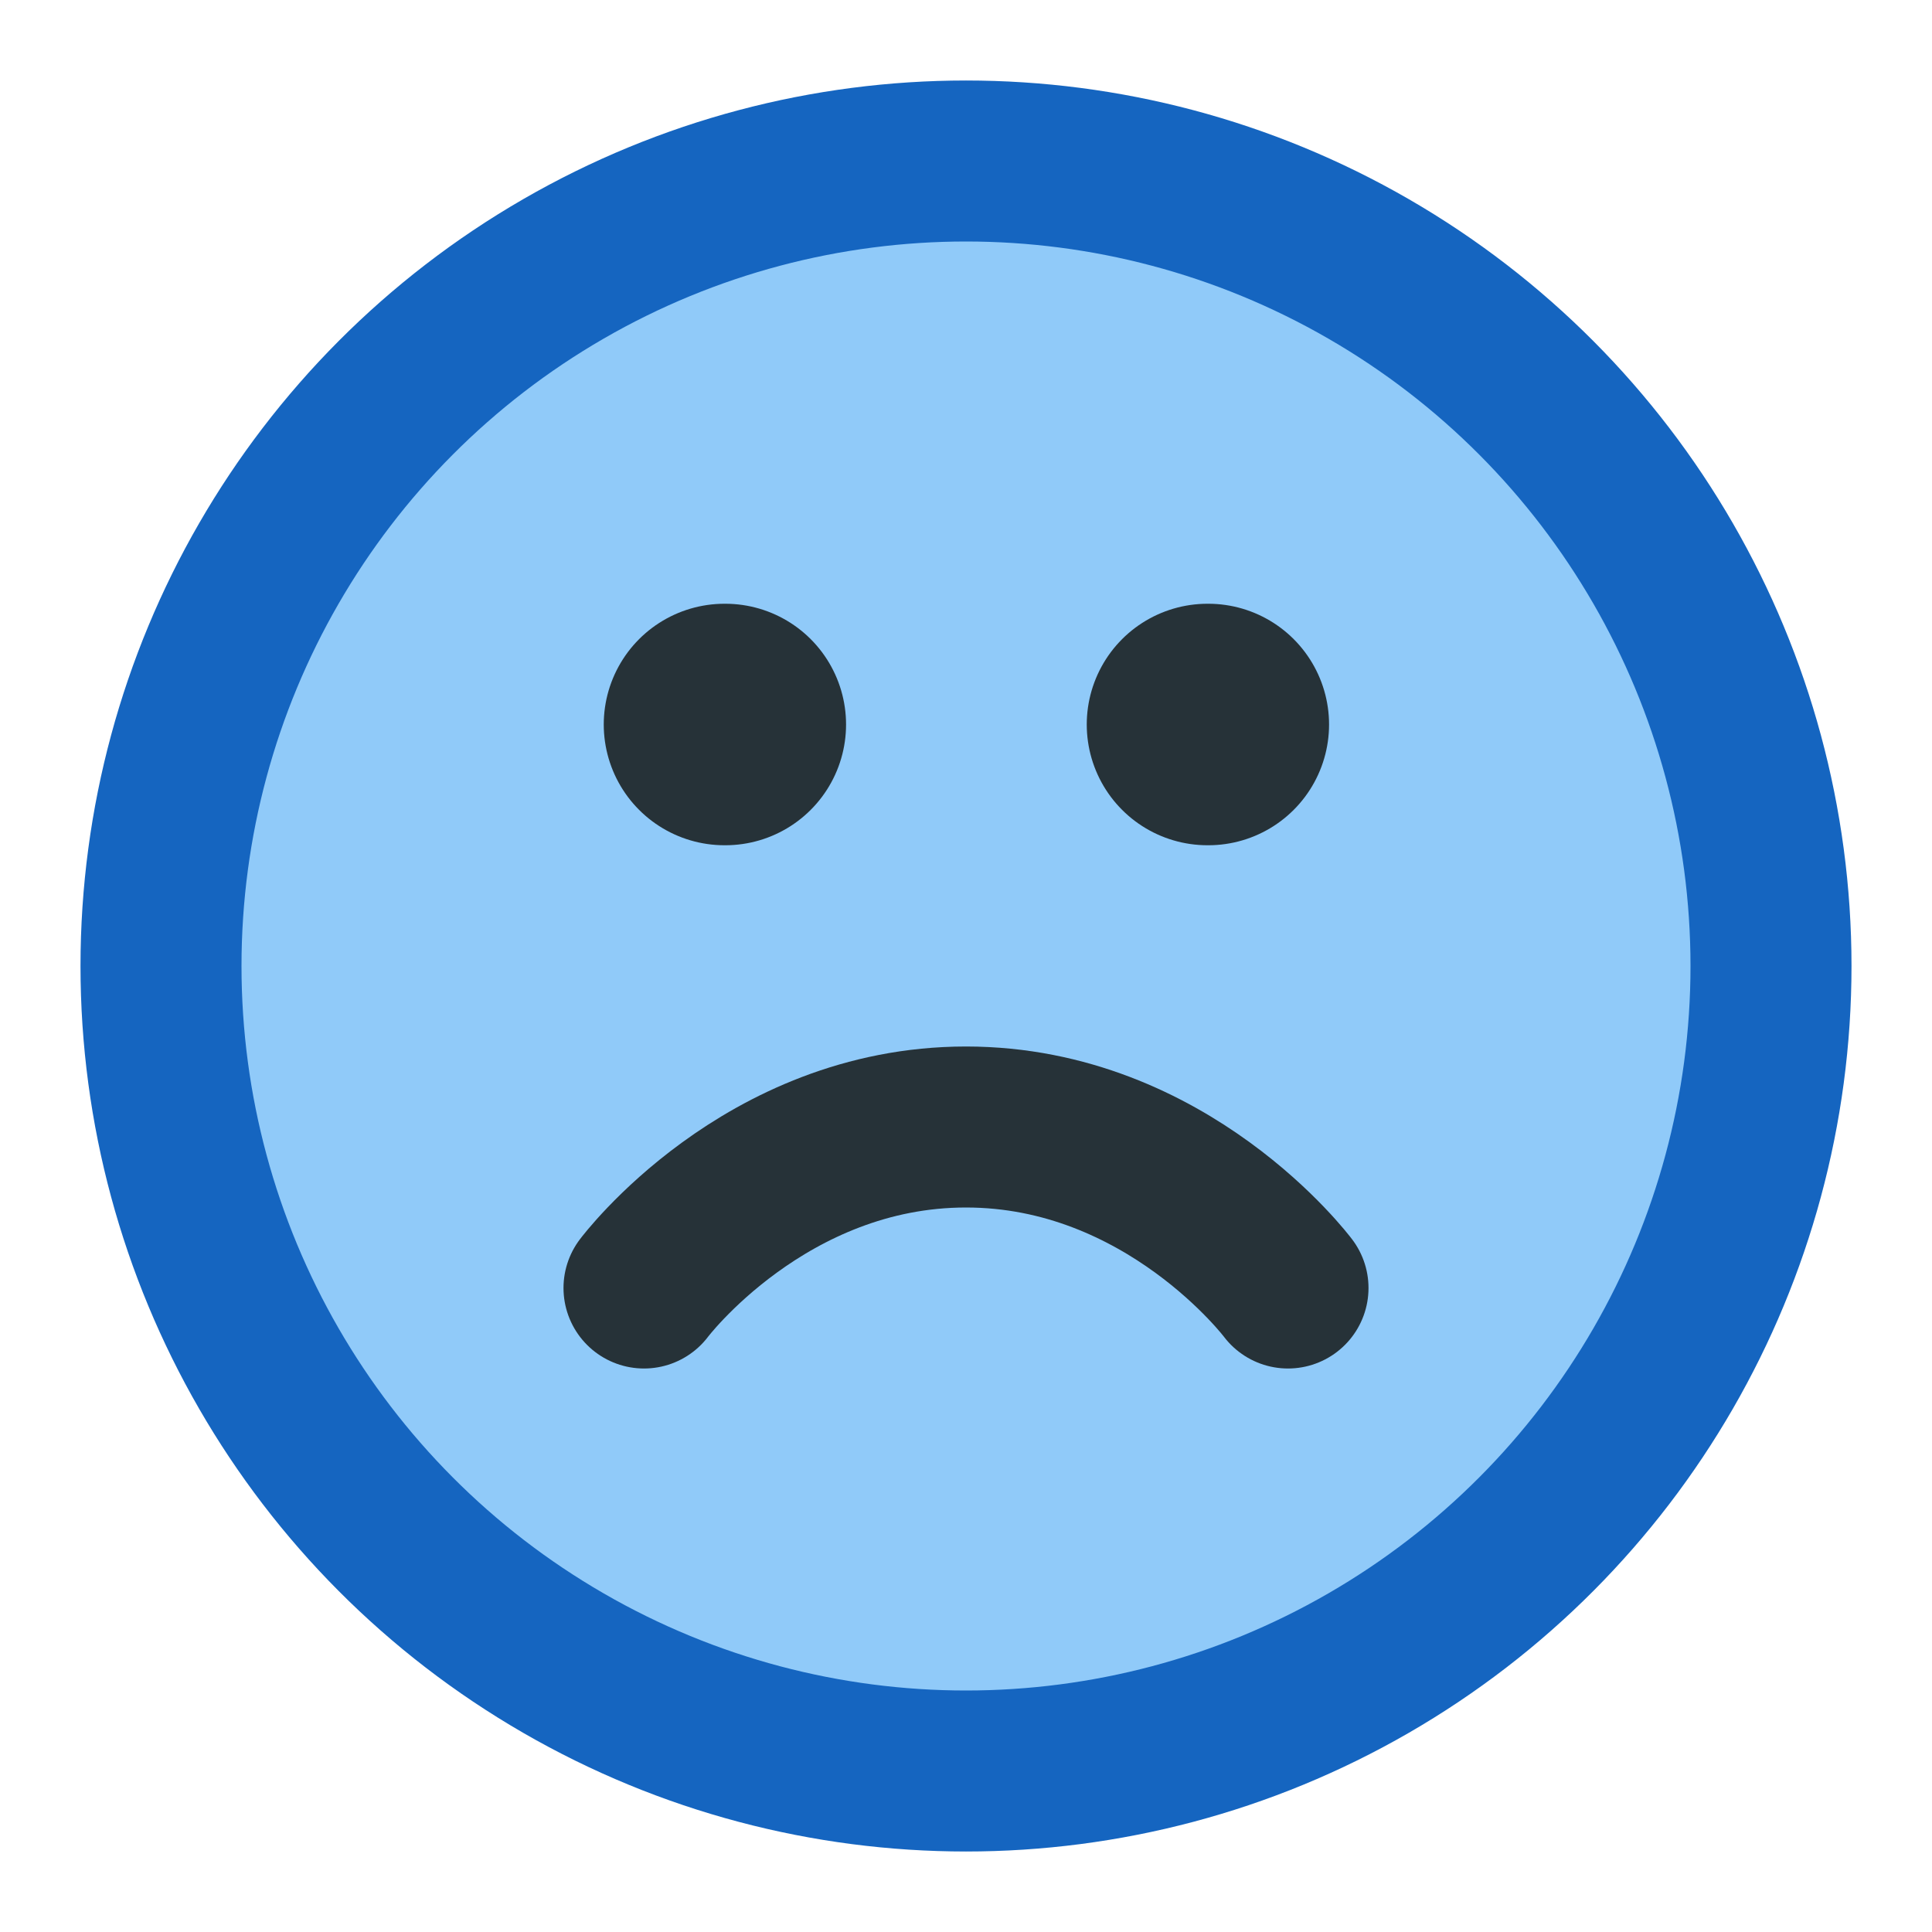 <svg xmlns="http://www.w3.org/2000/svg" viewBox="0 0 24 24" fill="none" stroke="currentColor" stroke-width="2" stroke-linecap="round" stroke-linejoin="round" class="feather feather-frown">
  <circle cx="12" cy="12" r="10" fill="#90CAF9" stroke="#1565C0"></circle>
  <path d="M16 16s-1.5-2-4-2-4 2-4 2" stroke="#263238"></path>
  <line x1="9" y1="9" x2="9.01" y2="9" stroke="#263238" stroke-width="3"></line>
  <line x1="15" y1="9" x2="15.01" y2="9" stroke="#263238" stroke-width="3"></line>
</svg> 